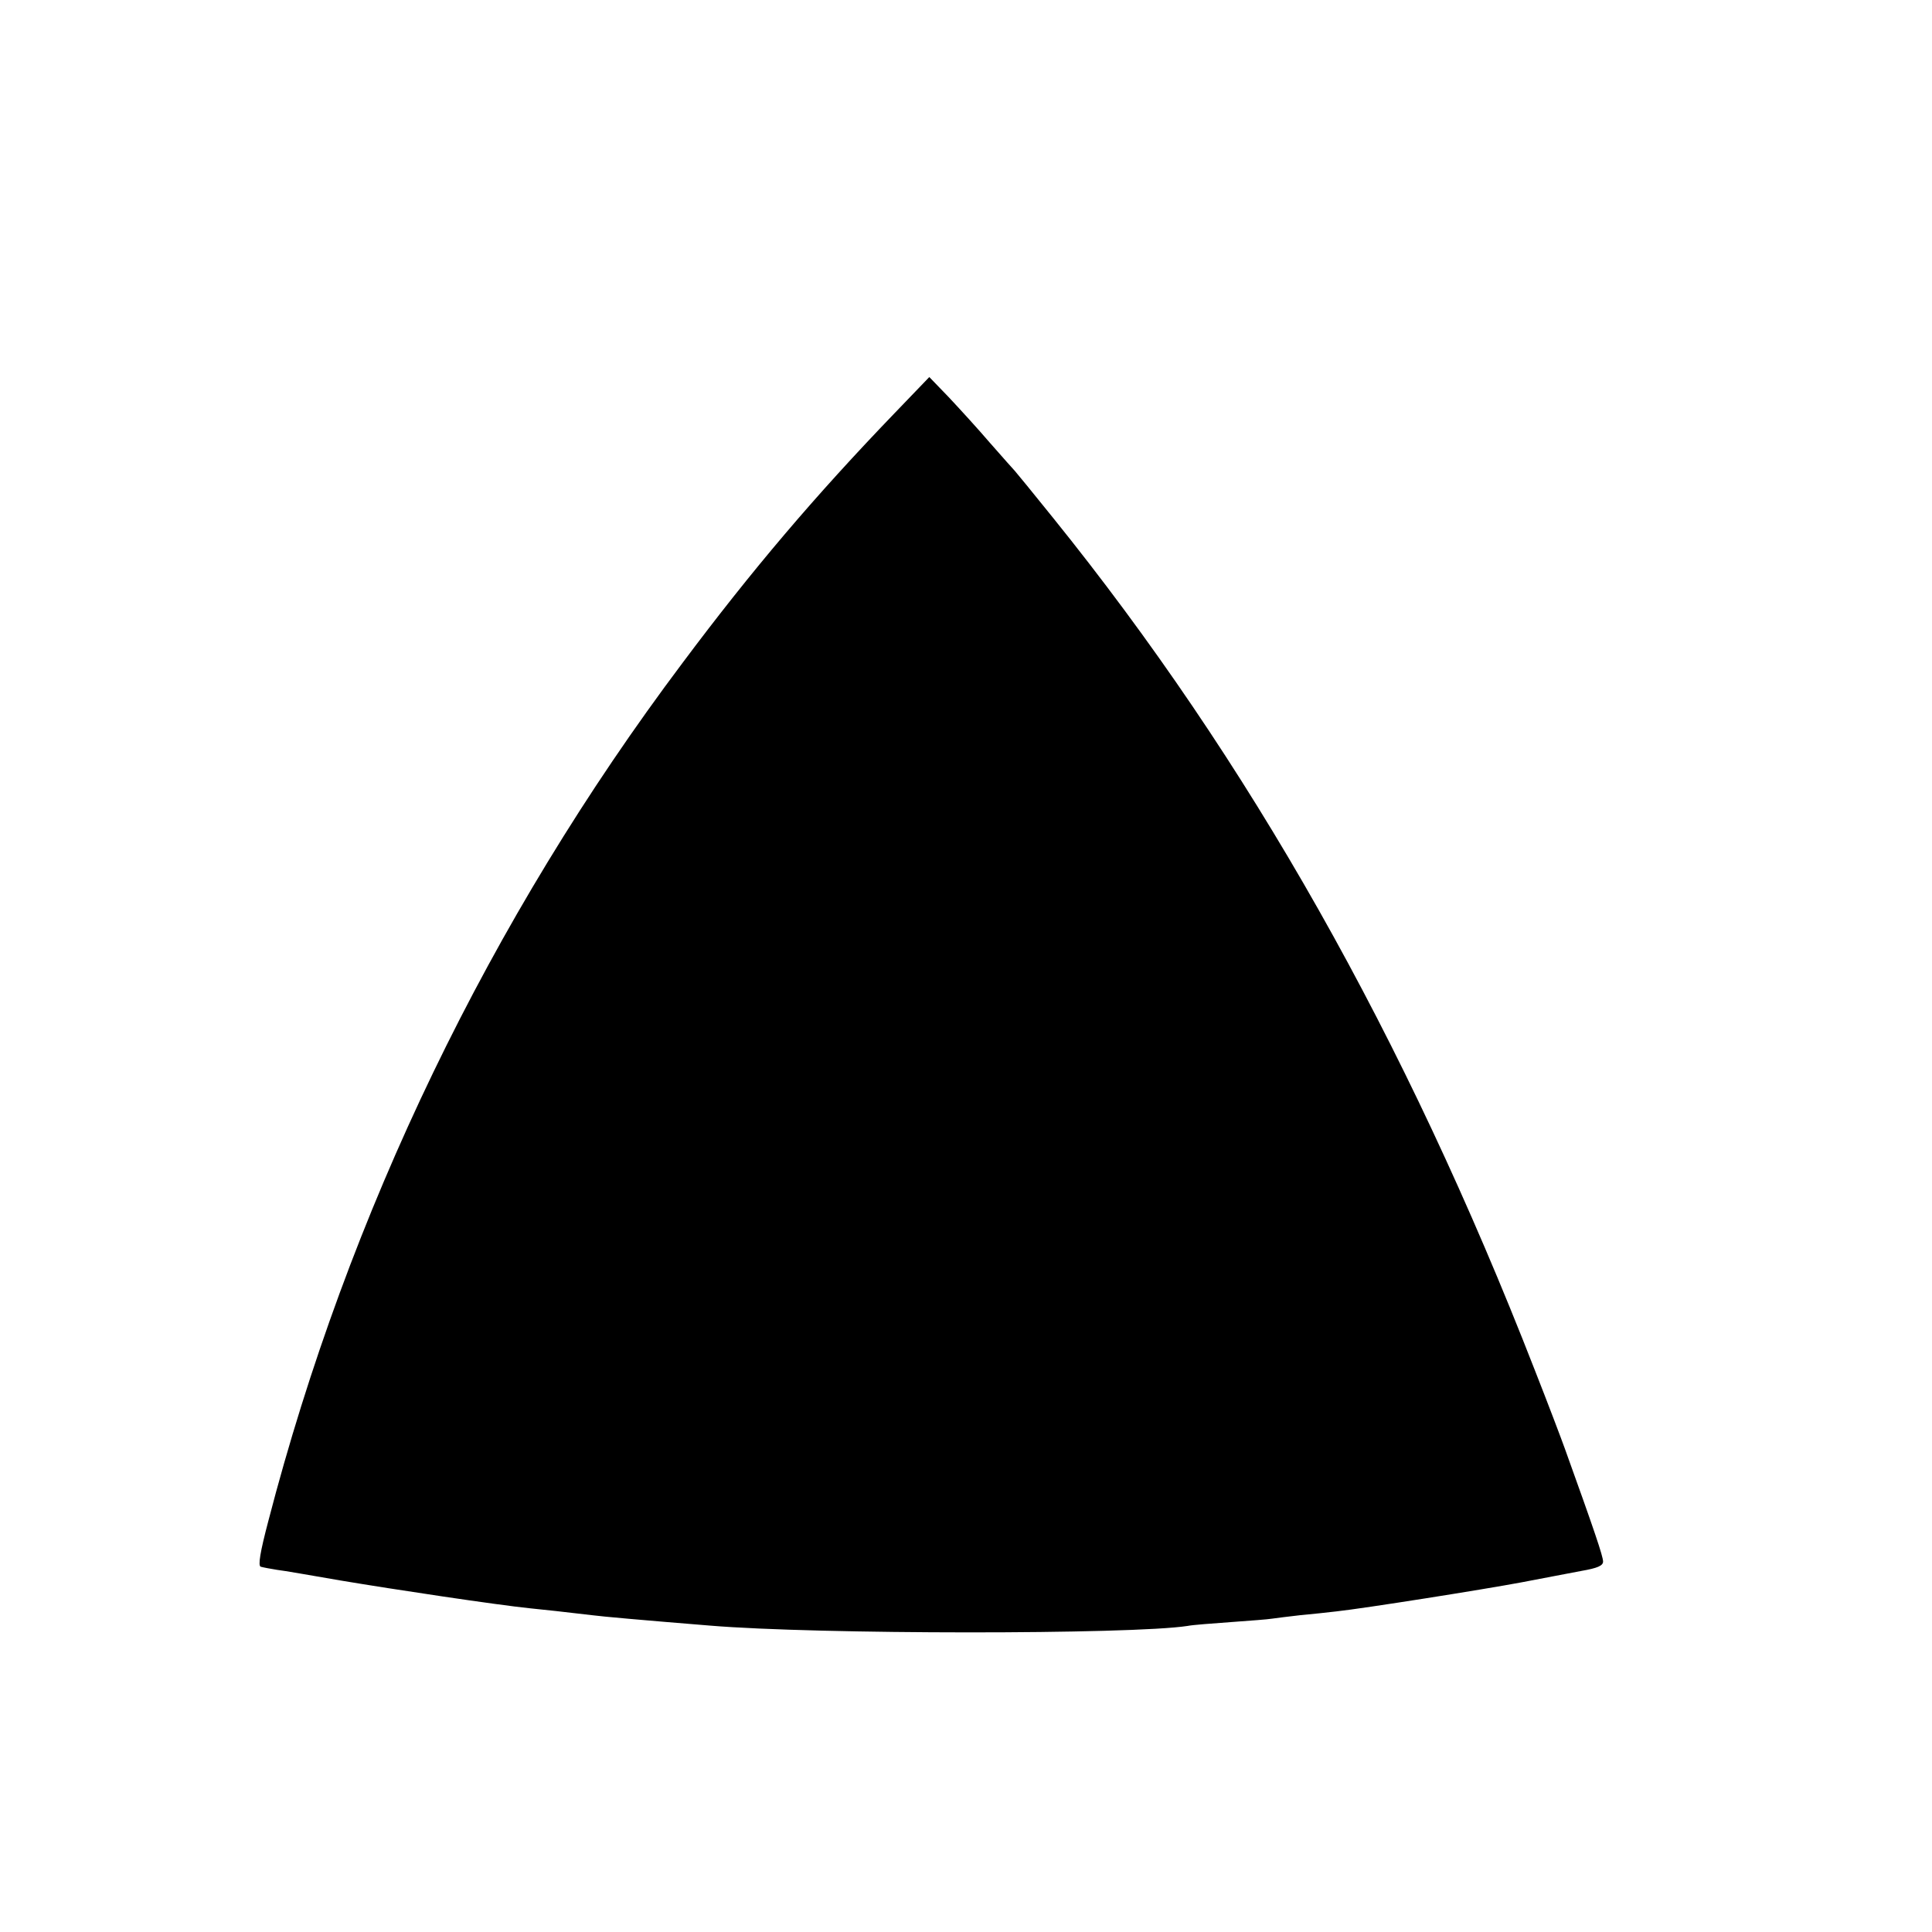 <?xml version="1.0" standalone="no"?>
<!DOCTYPE svg PUBLIC "-//W3C//DTD SVG 20010904//EN"
 "http://www.w3.org/TR/2001/REC-SVG-20010904/DTD/svg10.dtd">
<svg version="1.0" xmlns="http://www.w3.org/2000/svg"
 width="558pt" height="558pt" viewBox="0 0 558 558"
 preserveAspectRatio="xMidYMid meet">
<g transform="translate(0,558) scale(0.1,-0.1)"
fill="#000000" stroke="none">
<path d="M2585 4388 c-231 -240 -413 -454 -614 -723 -556 -740 -965 -1588
-1196 -2478 -24 -91 -30 -129 -22 -132 7 -2 28 -6 47 -9 19 -2 103 -17 185
-31 155 -26 448 -70 545 -80 51 -5 94 -10 180 -20 30 -4 143 -14 340 -30 311
-26 1218 -26 1380 -1 14 3 70 7 124 11 55 4 109 8 120 10 12 2 48 6 81 10 33
3 80 8 105 11 82 9 423 63 535 84 61 12 138 26 173 33 46 8 62 15 62 27 0 15
-25 89 -110 325 -10 28 -49 131 -88 230 -375 962 -824 1757 -1391 2460 -58 72
-107 132 -110 135 -3 3 -35 39 -71 80 -35 41 -90 101 -120 133 l-56 58 -99
-103z"/>
</g>
</svg>

